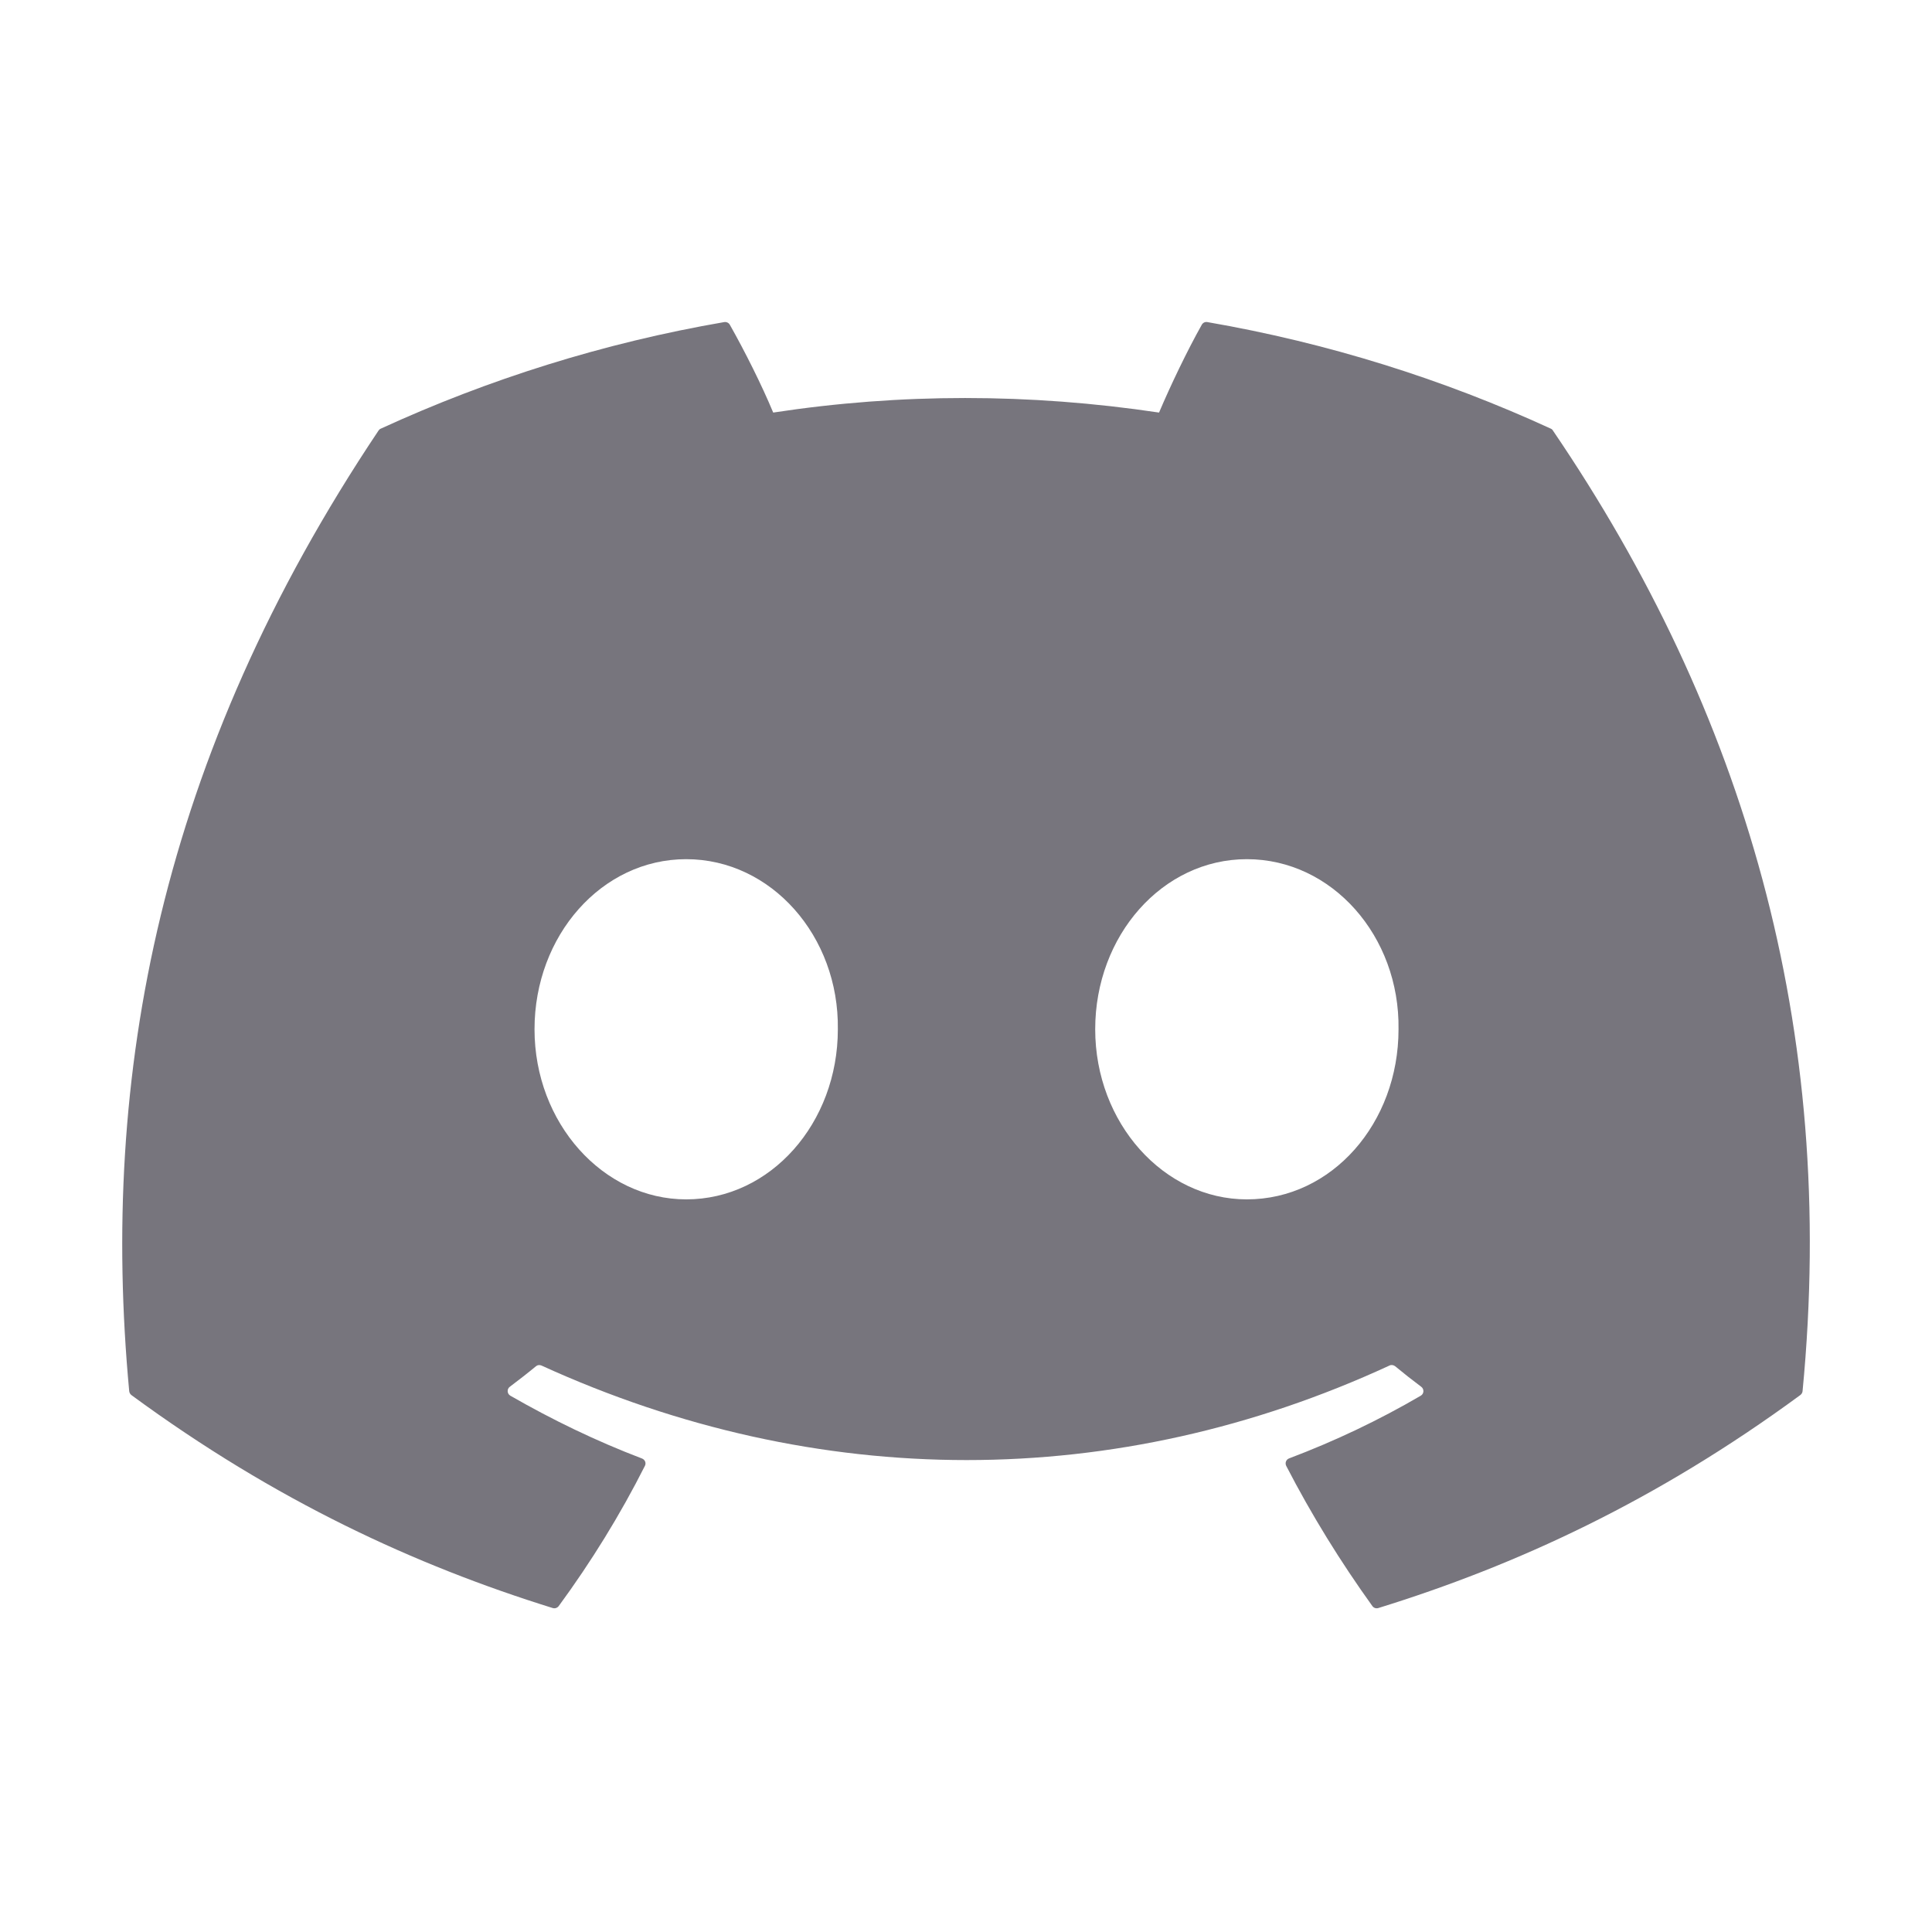<svg width="24" height="24" viewBox="0 0 24 24" fill="none" xmlns="http://www.w3.org/2000/svg">
<path fill-rule="evenodd" clip-rule="evenodd" d="M19.265 5.325C17.929 4.711 16.496 4.26 14.998 4.001C14.97 3.996 14.943 4.009 14.929 4.034C14.745 4.361 14.541 4.789 14.398 5.125C12.787 4.884 11.184 4.884 9.605 5.125C9.462 4.781 9.251 4.361 9.066 4.034C9.052 4.009 9.024 3.997 8.997 4.001C7.5 4.259 6.067 4.711 4.73 5.325C4.718 5.33 4.709 5.338 4.702 5.349C1.984 9.409 1.24 13.369 1.605 17.281C1.607 17.3 1.617 17.318 1.632 17.33C3.425 18.647 5.162 19.446 6.867 19.976C6.894 19.984 6.923 19.974 6.94 19.952C7.344 19.401 7.703 18.82 8.011 18.21C8.03 18.174 8.012 18.132 7.975 18.118C7.405 17.901 6.862 17.638 6.34 17.338C6.298 17.314 6.295 17.255 6.333 17.227C6.443 17.144 6.553 17.059 6.658 16.972C6.677 16.956 6.703 16.953 6.726 16.963C10.156 18.529 13.871 18.529 17.261 16.963C17.283 16.952 17.31 16.956 17.33 16.971C17.435 17.058 17.544 17.144 17.655 17.227C17.693 17.255 17.691 17.314 17.649 17.338C17.127 17.643 16.584 17.901 16.013 18.117C15.976 18.131 15.96 18.174 15.978 18.21C16.293 18.82 16.652 19.4 17.048 19.951C17.064 19.974 17.094 19.984 17.121 19.976C18.834 19.446 20.571 18.647 22.364 17.33C22.38 17.318 22.39 17.301 22.392 17.282C22.829 12.76 21.66 8.832 19.292 5.35C19.286 5.338 19.276 5.33 19.265 5.325ZM8.524 14.899C7.491 14.899 6.64 13.951 6.64 12.786C6.64 11.622 7.474 10.673 8.524 10.673C9.581 10.673 10.424 11.63 10.408 12.786C10.408 13.951 9.573 14.899 8.524 14.899ZM15.489 14.899C14.457 14.899 13.605 13.951 13.605 12.786C13.605 11.622 14.44 10.673 15.489 10.673C16.547 10.673 17.39 11.63 17.373 12.786C17.373 13.951 16.547 14.899 15.489 14.899Z" fill="#77757D" />
</svg>
